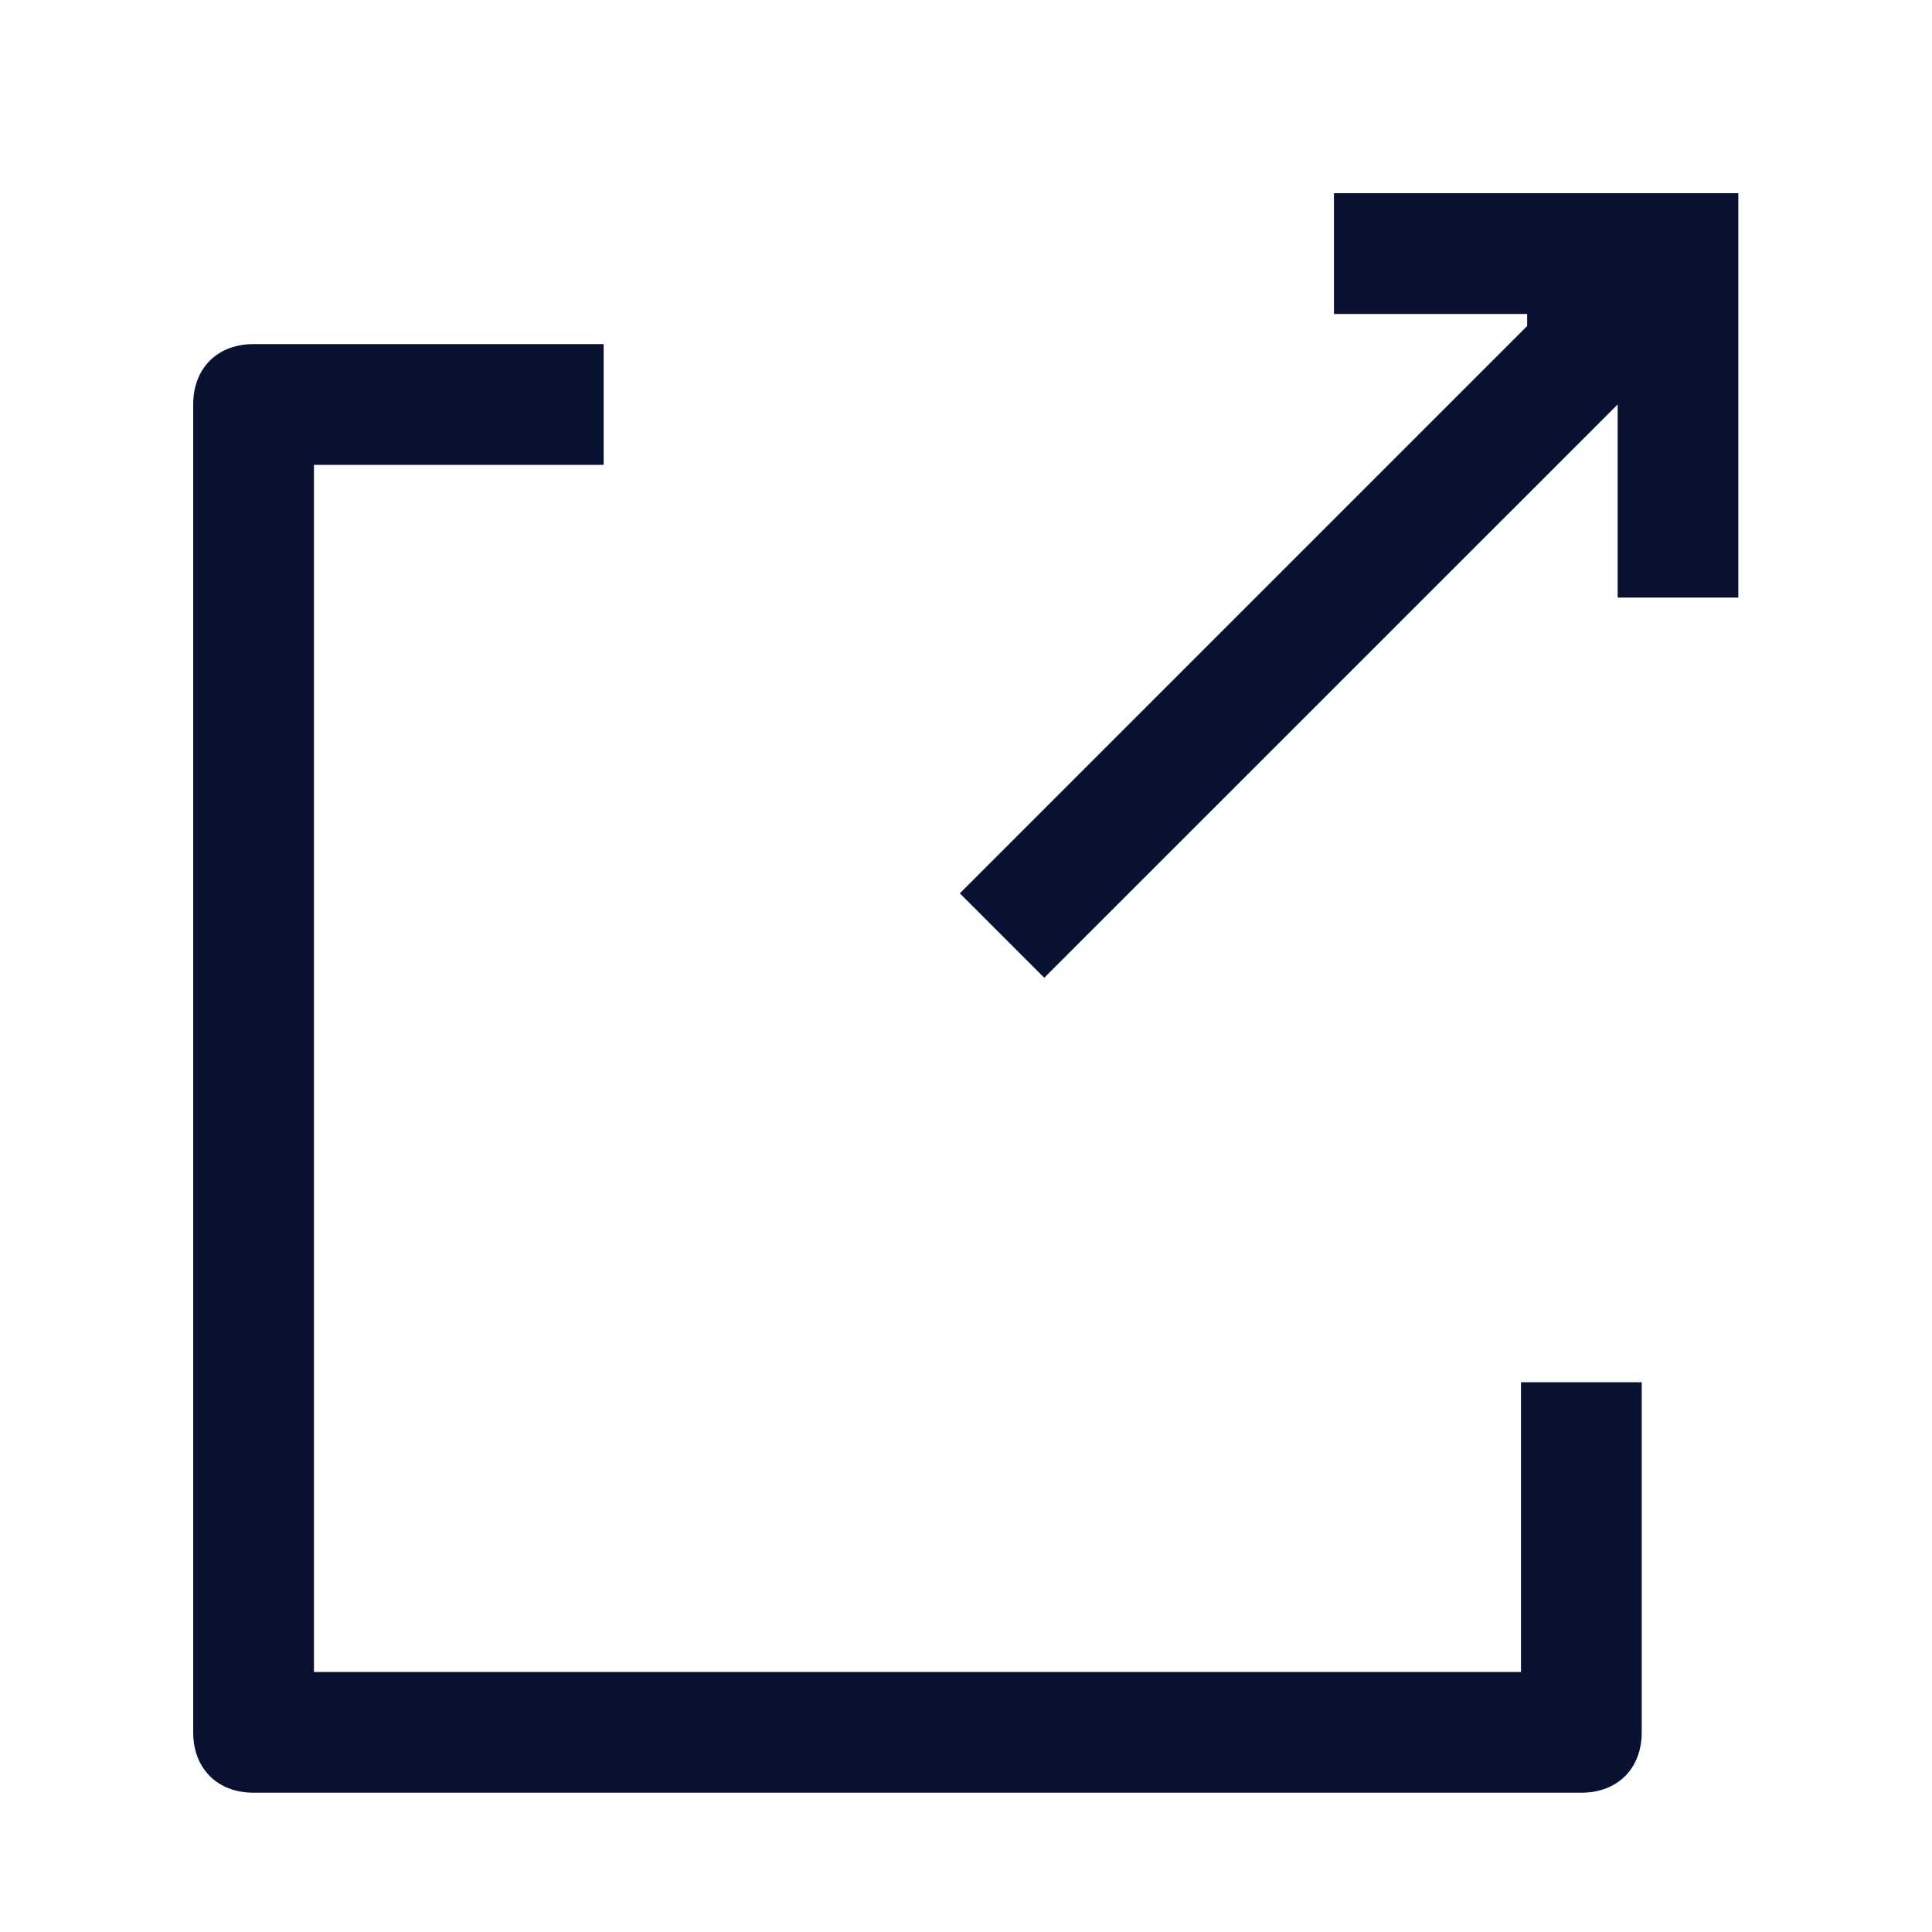 <svg width="20" height="20" viewBox="0 0 20 20" fill="none" xmlns="http://www.w3.org/2000/svg">
<path d="M3.25 17.308V4.812H6.249V3.562H2.625C2.25 3.562 2 3.812 2 4.187V17.933C2 18.308 2.25 18.558 2.625 18.558H16.37C16.745 18.558 16.995 18.308 16.995 17.933V14.309H15.745V17.308H3.25Z" fill="#081132"/>
<path d="M15.809 3.375L9.936 9.248L10.81 10.122L16.746 4.187V6.186H17.995V2H13.809V3.25H15.809V3.375Z" fill="#081132"/>
</svg>
